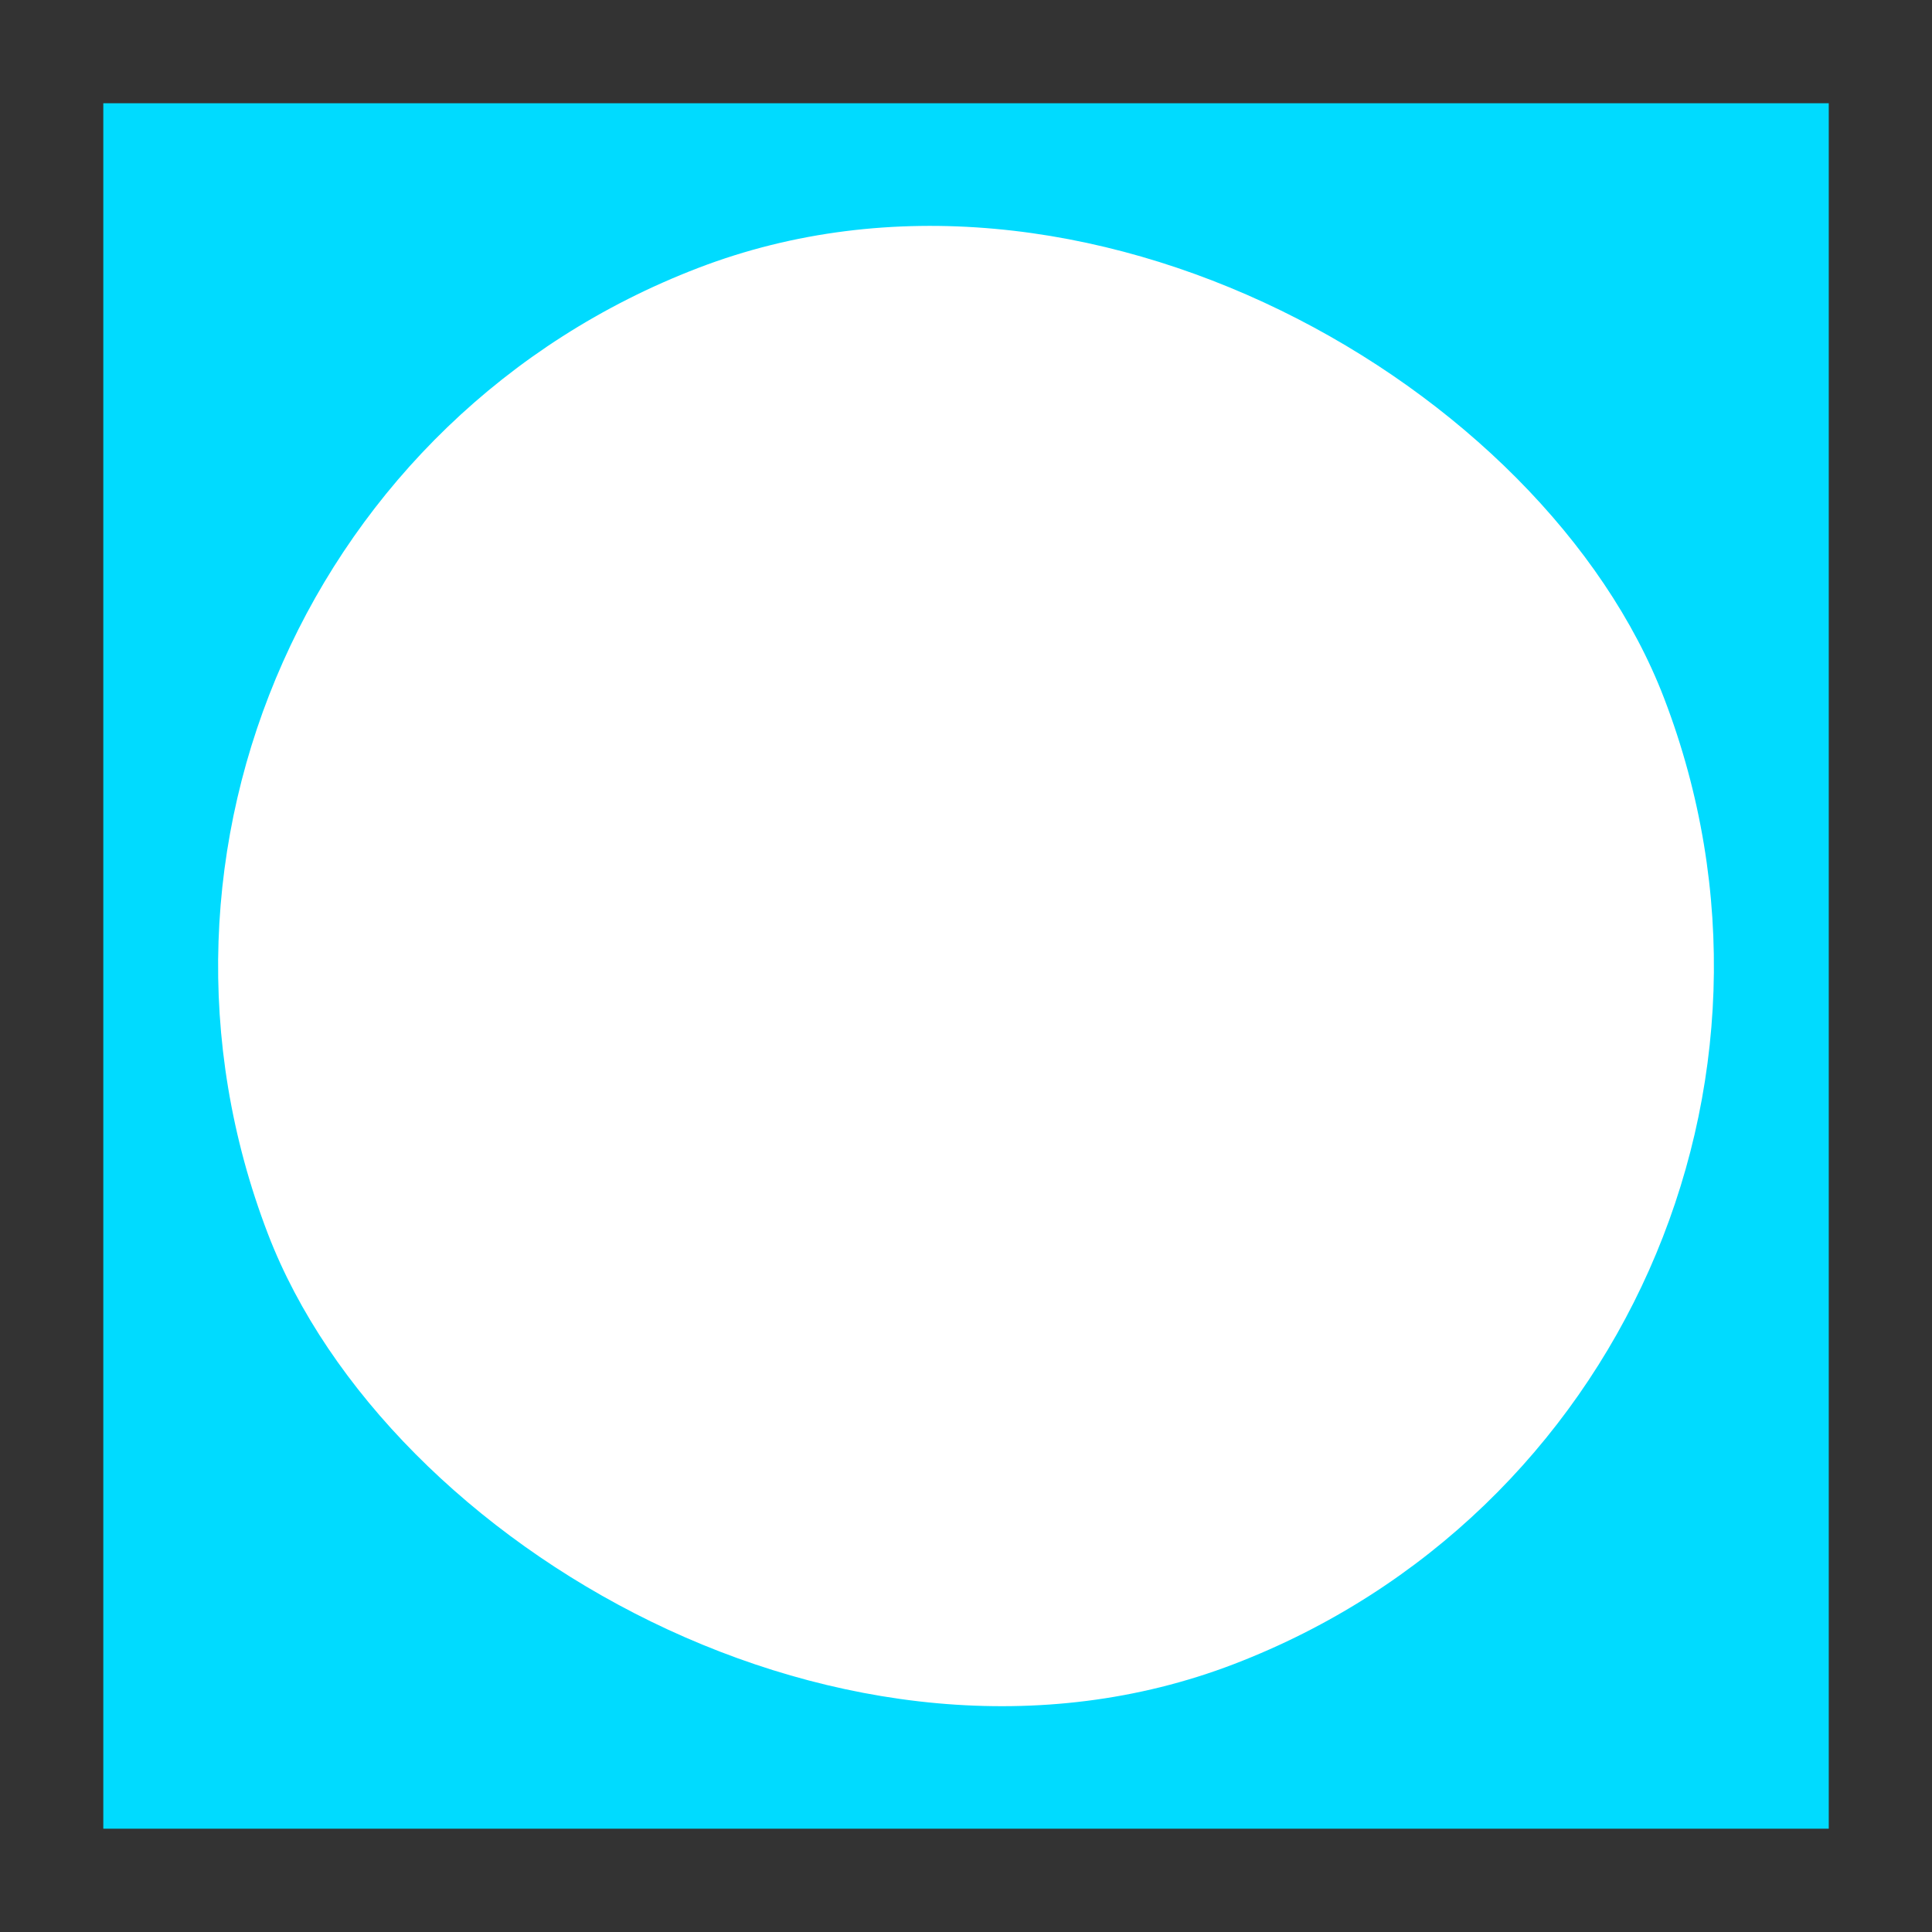 <svg xmlns="http://www.w3.org/2000/svg" width="33.591" height="33.591" viewBox="0 0 33.591 33.591">
  <rect x="0" y="0" width="33.591" height="33.591" fill="#333333" stroke="none"/>
  <g id="Gruppe_1459" data-name="Gruppe 1459" transform="translate(0.001 -1.205)">
    <g id="Gruppe_1457" data-name="Gruppe 1457" transform="translate(1.795)">
      <path id="Pfad_60" data-name="Pfad 60" d="M0,0H30V30H0Z" transform="translate(0 3)" fill="#00dbff"/>
    </g>
    <rect id="Rechteck_146" data-name="Rechteck 146" width="26" height="26" rx="13" transform="translate(33.59 25.479) rotate(159)" fill="#fff"/>
    <rect id="Rechteck_147" data-name="Rechteck 147" width="16" height="16" rx="8" transform="translate(8.795 10)" fill="#fff"/>
  </g>
</svg>
